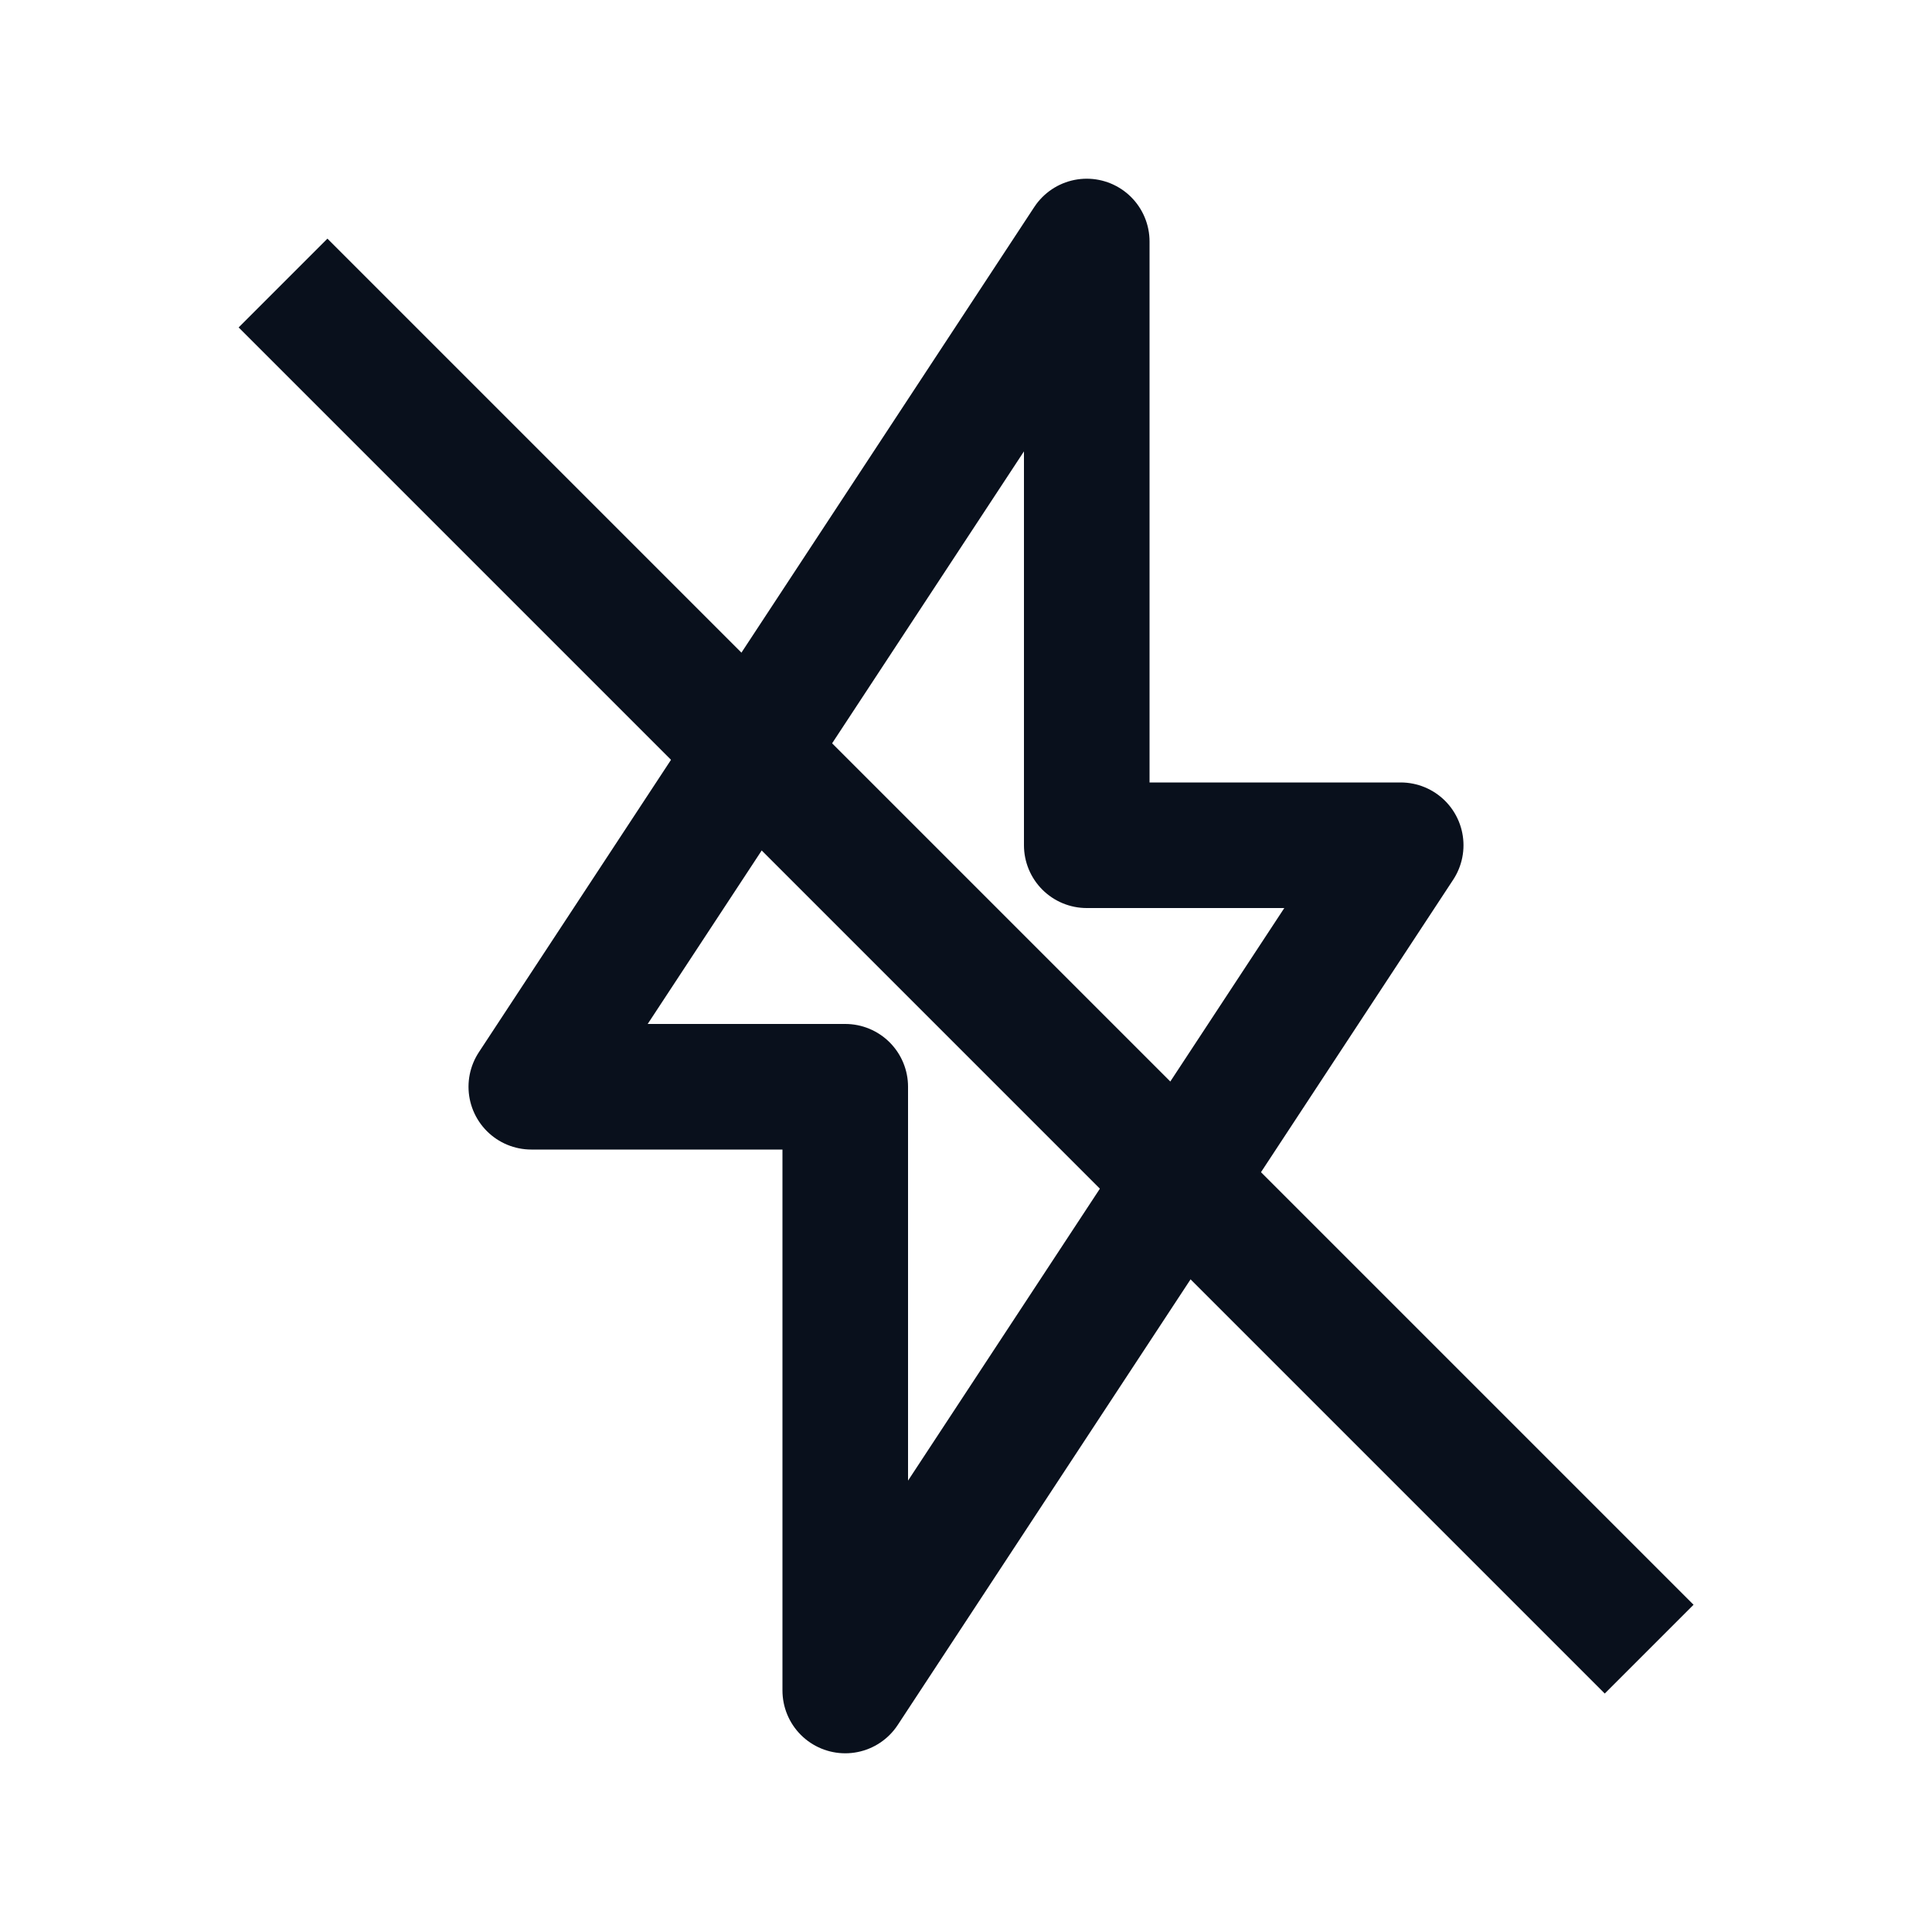 <svg
  width="20"
  height="20"
  viewBox="0 0 20 20"
  fill="none"
  xmlns="http://www.w3.org/2000/svg"
>
  <path
    d="M11.25 2.5V8.75H14.5L8.75 17.5V11.25H5.5L11.25 2.5Z"
    stroke="#09101C"
    stroke-width="1.3"
    stroke-linejoin="round"
  />
  <path d="M17.072 17.072L2.93 2.93" stroke="#09101C" stroke-width="1.3" />
</svg>
